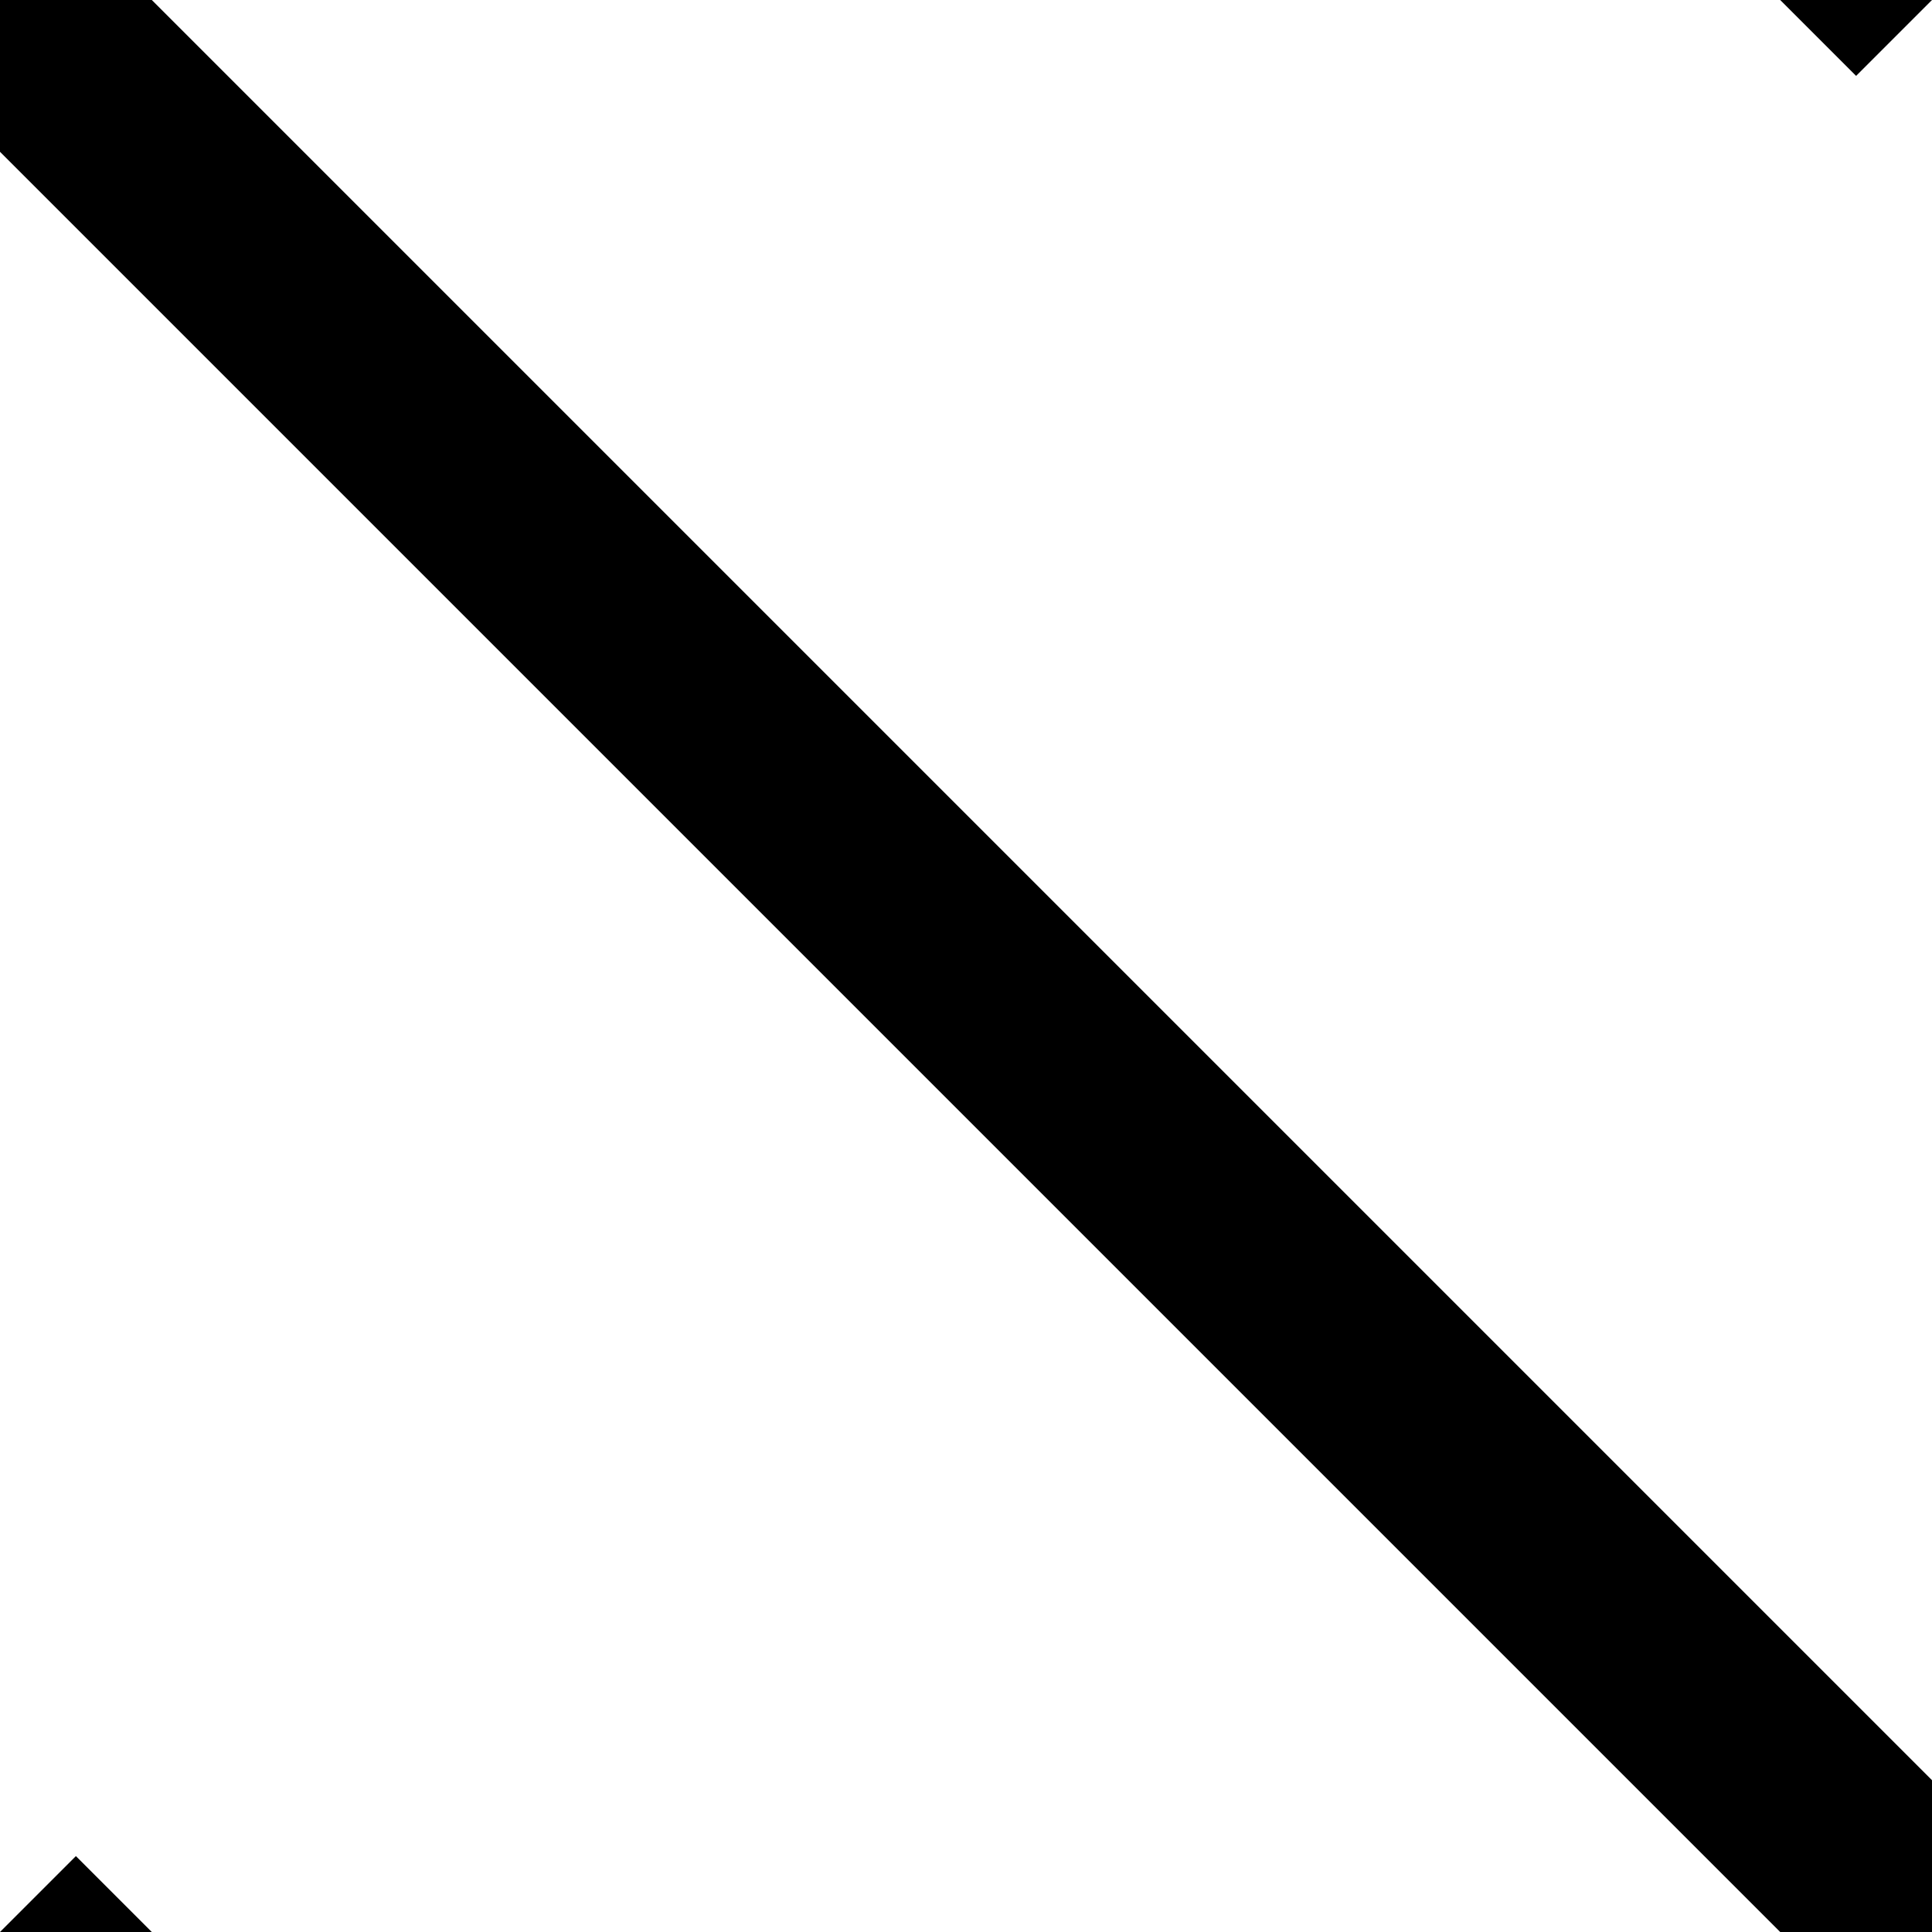 <?xml version="1.0" encoding="utf-8"?>
<!-- Generator: Adobe Illustrator 21.0.0, SVG Export Plug-In . SVG Version: 6.00 Build 0)  -->
<svg version="1.1" id="Layer_1" xmlns="http://www.w3.org/2000/svg" xmlns:xlink="http://www.w3.org/1999/xlink" x="0px" y="0px"
	 viewBox="0 0 9 9" style="enable-background:new 0 0 9 9;" xml:space="preserve">
<style type="text/css">
	.st0{fill:none;stroke:#000000;stroke-miterlimit:10;}
</style>
<g>
	<line class="st0" x1="9" y1="9" x2="0" y2="0"/>
</g>
<g>
	<line class="st0" x1="9" y1="18" x2="0" y2="9"/>
</g>
<g>
	<line class="st0" x1="9" y1="0" x2="0" y2="-9"/>
</g>
</svg>
